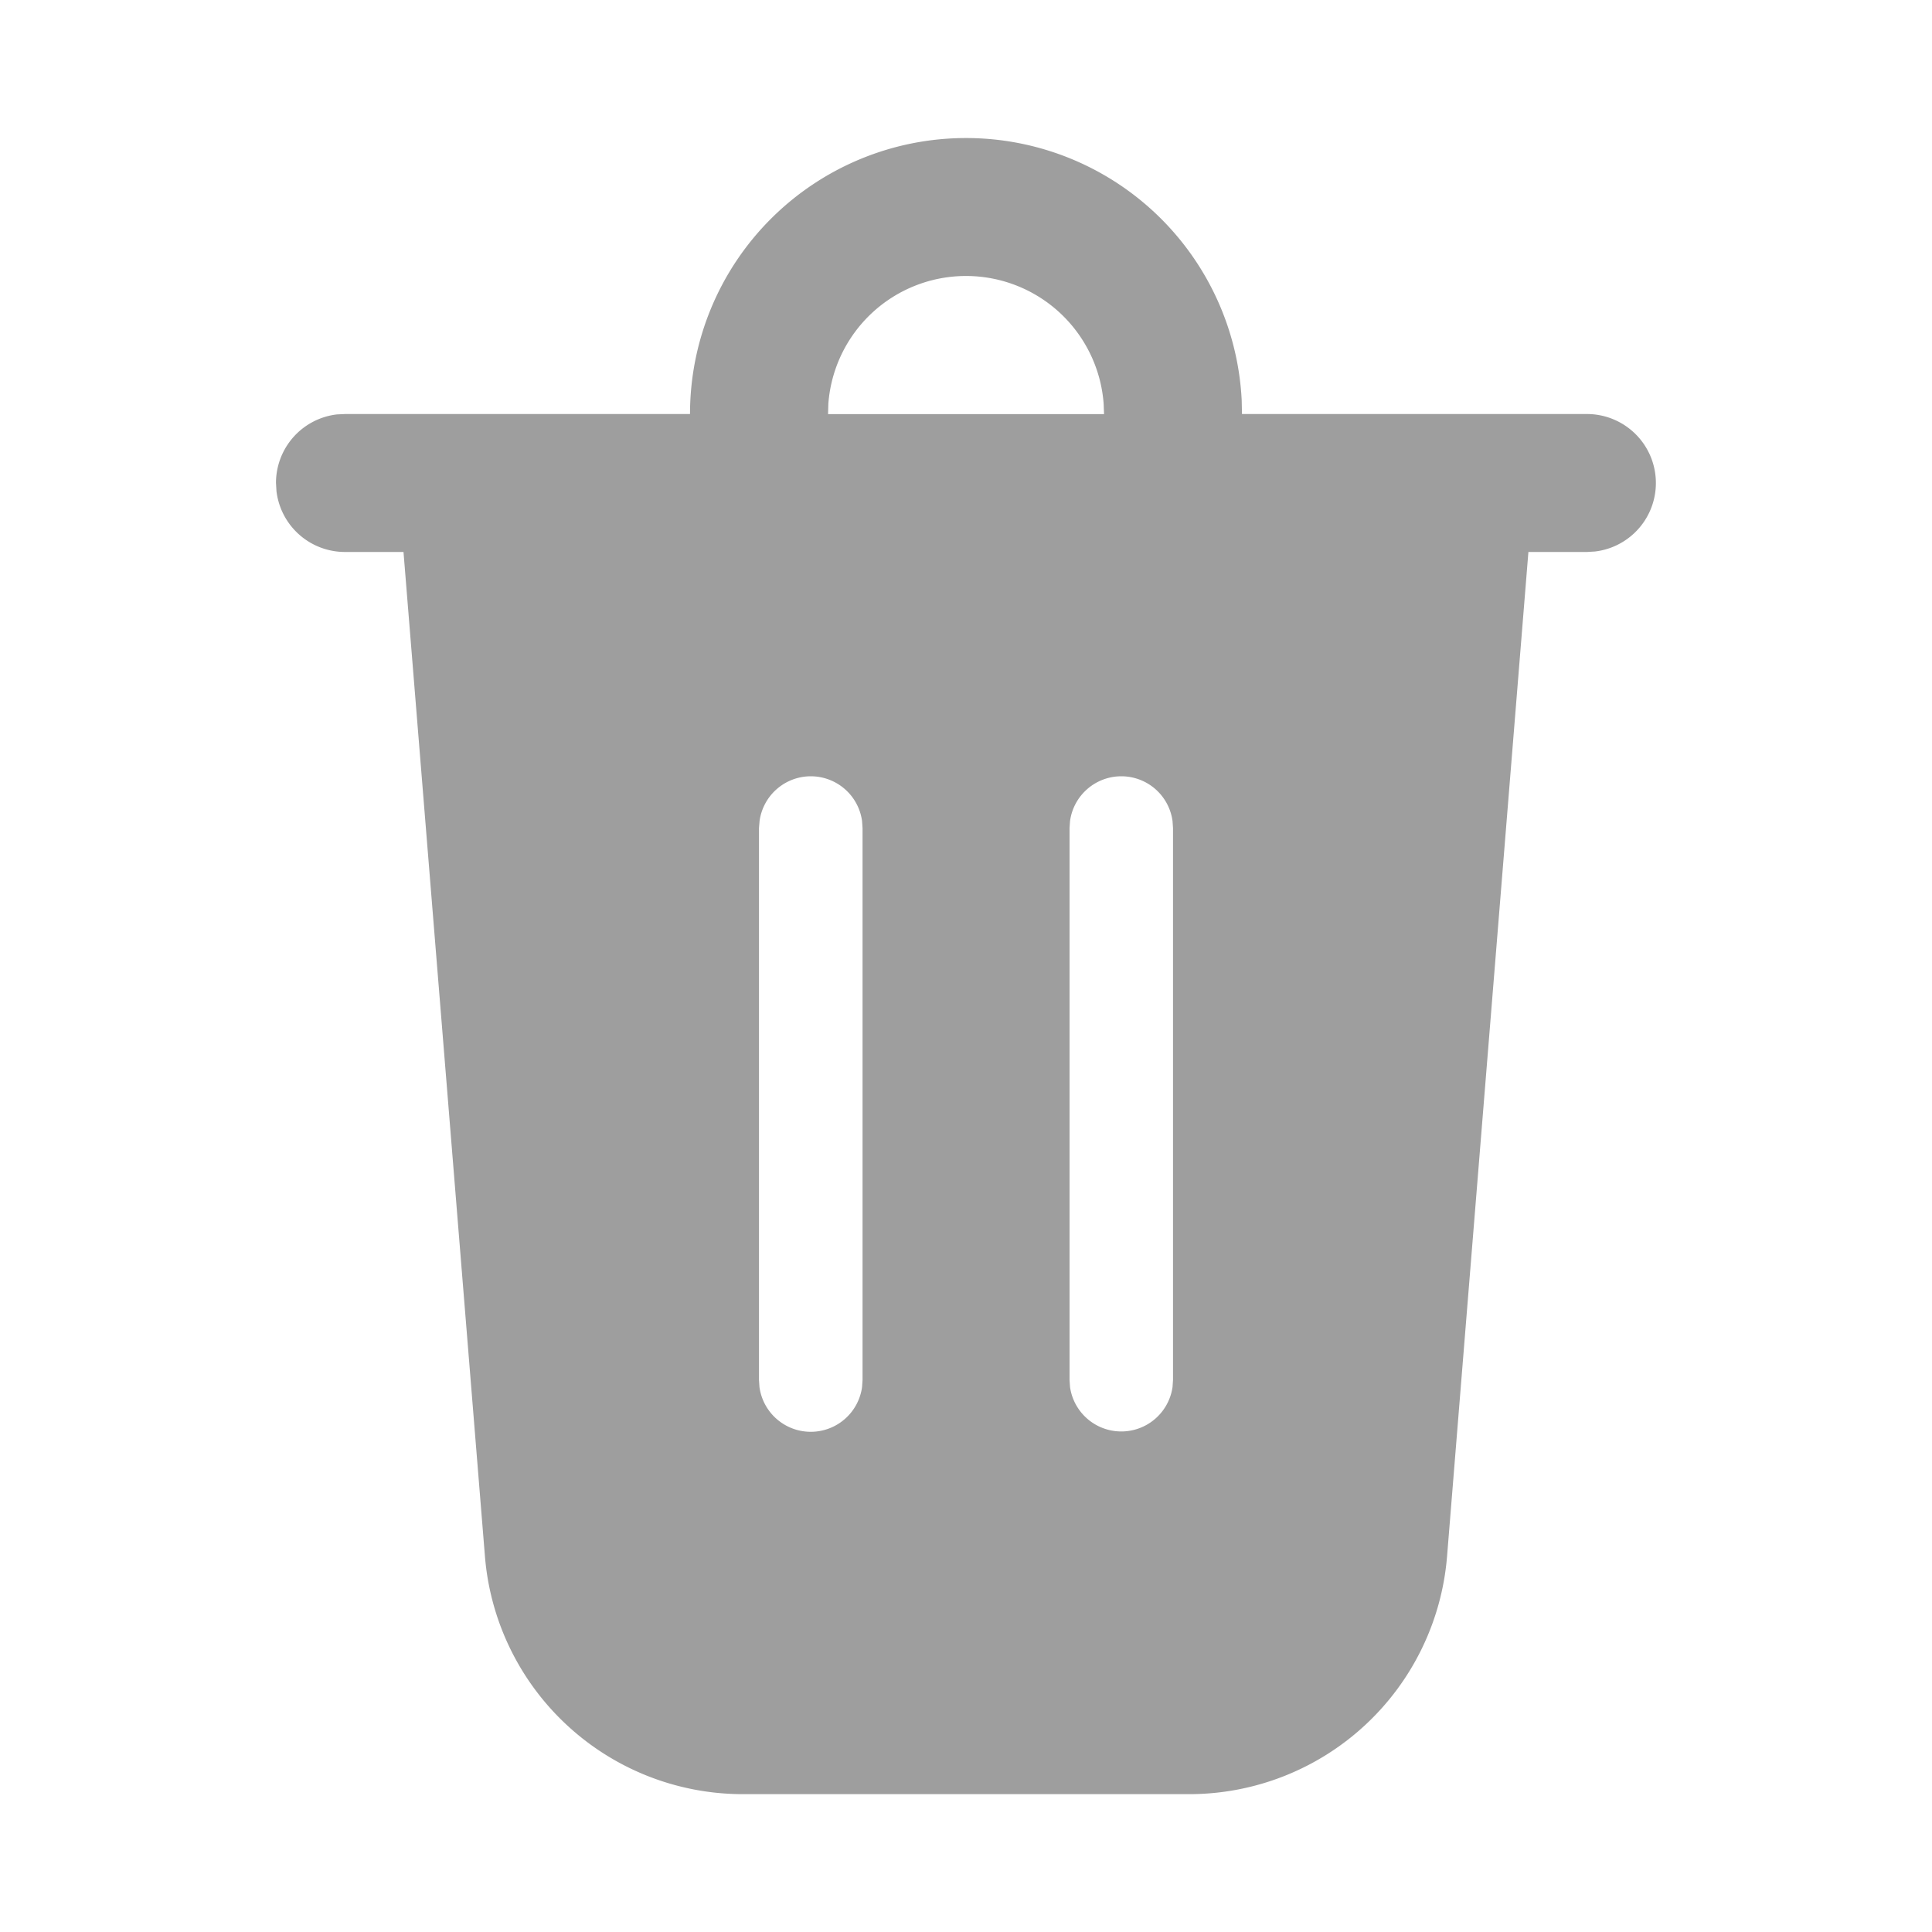 <svg width="20" height="20" fill="none" xmlns="http://www.w3.org/2000/svg"><path d="M10 1.429a2.857 2.857 0 012.854 2.714l.003.143h3.572a.714.714 0 01.083 1.423l-.083.005h-.607L14.98 16.11a2.679 2.679 0 01-2.67 2.463H7.69a2.679 2.679 0 01-2.67-2.463L4.177 5.714h-.605a.714.714 0 01-.71-.63L2.857 5a.714.714 0 01.631-.71l.084-.004h3.571A2.857 2.857 0 0110 1.429zM8.393 8.036a.536.536 0 00-.53.463l-.006.073v5.714l.005.073a.536.536 0 001.062 0l.005-.073V8.572l-.005-.073a.536.536 0 00-.53-.463zm3.214 0a.536.536 0 00-.53.463l-.005.073v5.714l.005.073a.536.536 0 001.061 0l.005-.073V8.572l-.005-.073a.535.535 0 00-.53-.463zM10 2.857A1.429 1.429 0 008.575 4.18l-.003.107h2.857l-.004-.107A1.429 1.429 0 0010 2.857z" fill="#9E9E9E"/></svg>